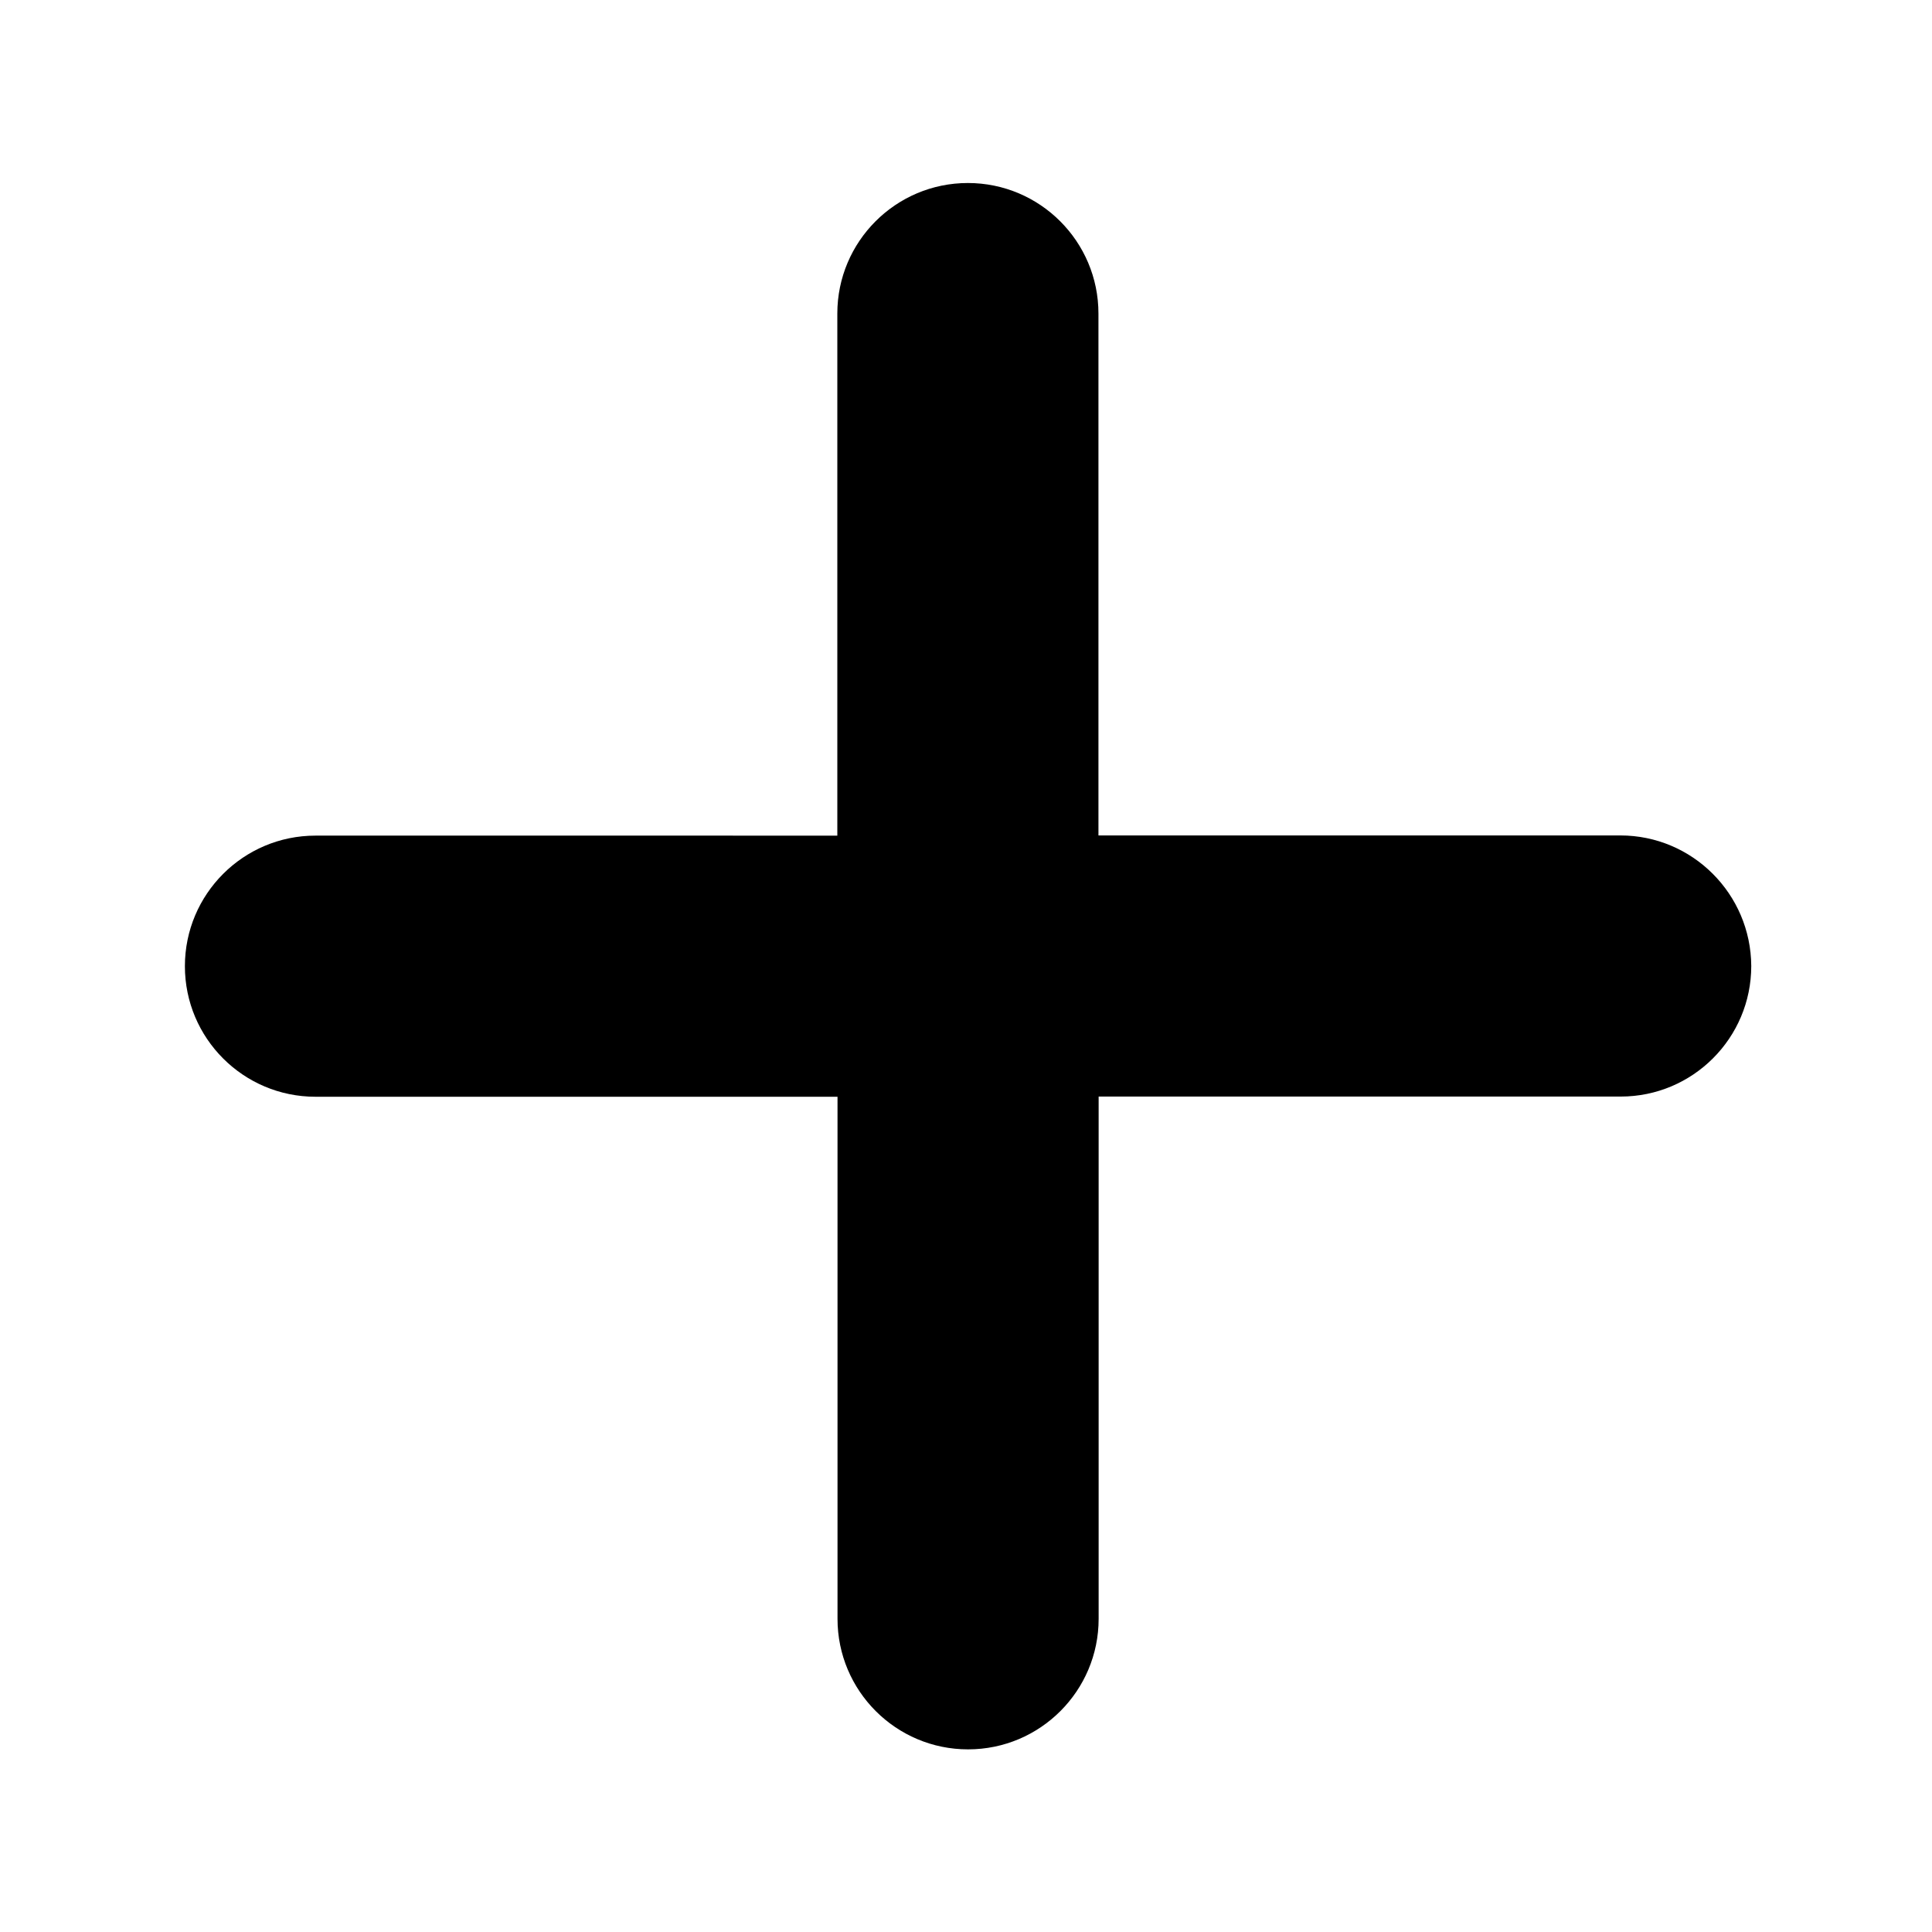 <?xml version="1.0" encoding="utf-8"?>
<!-- Generator: Adobe Illustrator 21.0.2, SVG Export Plug-In . SVG Version: 6.00 Build 0)  -->
<svg version="1.1" id="图层_1" xmlns="http://www.w3.org/2000/svg" xmlns:xlink="http://www.w3.org/1999/xlink" x="0px" y="0px"
	 viewBox="0 0 1024 1024" style="enable-background:new 0 0 1024 1024;" xml:space="preserve">
<path d="M858.8,442.8H582.2V166.2c0-38.2-31-69.2-69.2-69.2s-69.2,31-69.2,69.2v276.7H167.2c-38.2,0-69.2,31-69.2,69.2
	c0,38.2,31,69.2,69.2,69.2h276.7v276.7c0,38.2,31,69.2,69.2,69.2s69.2-31,69.2-69.2V581.2h276.7c38.2,0,69.2-31,69.2-69.2
	C928,473.8,897,442.8,858.8,442.8z"/>
</svg>
